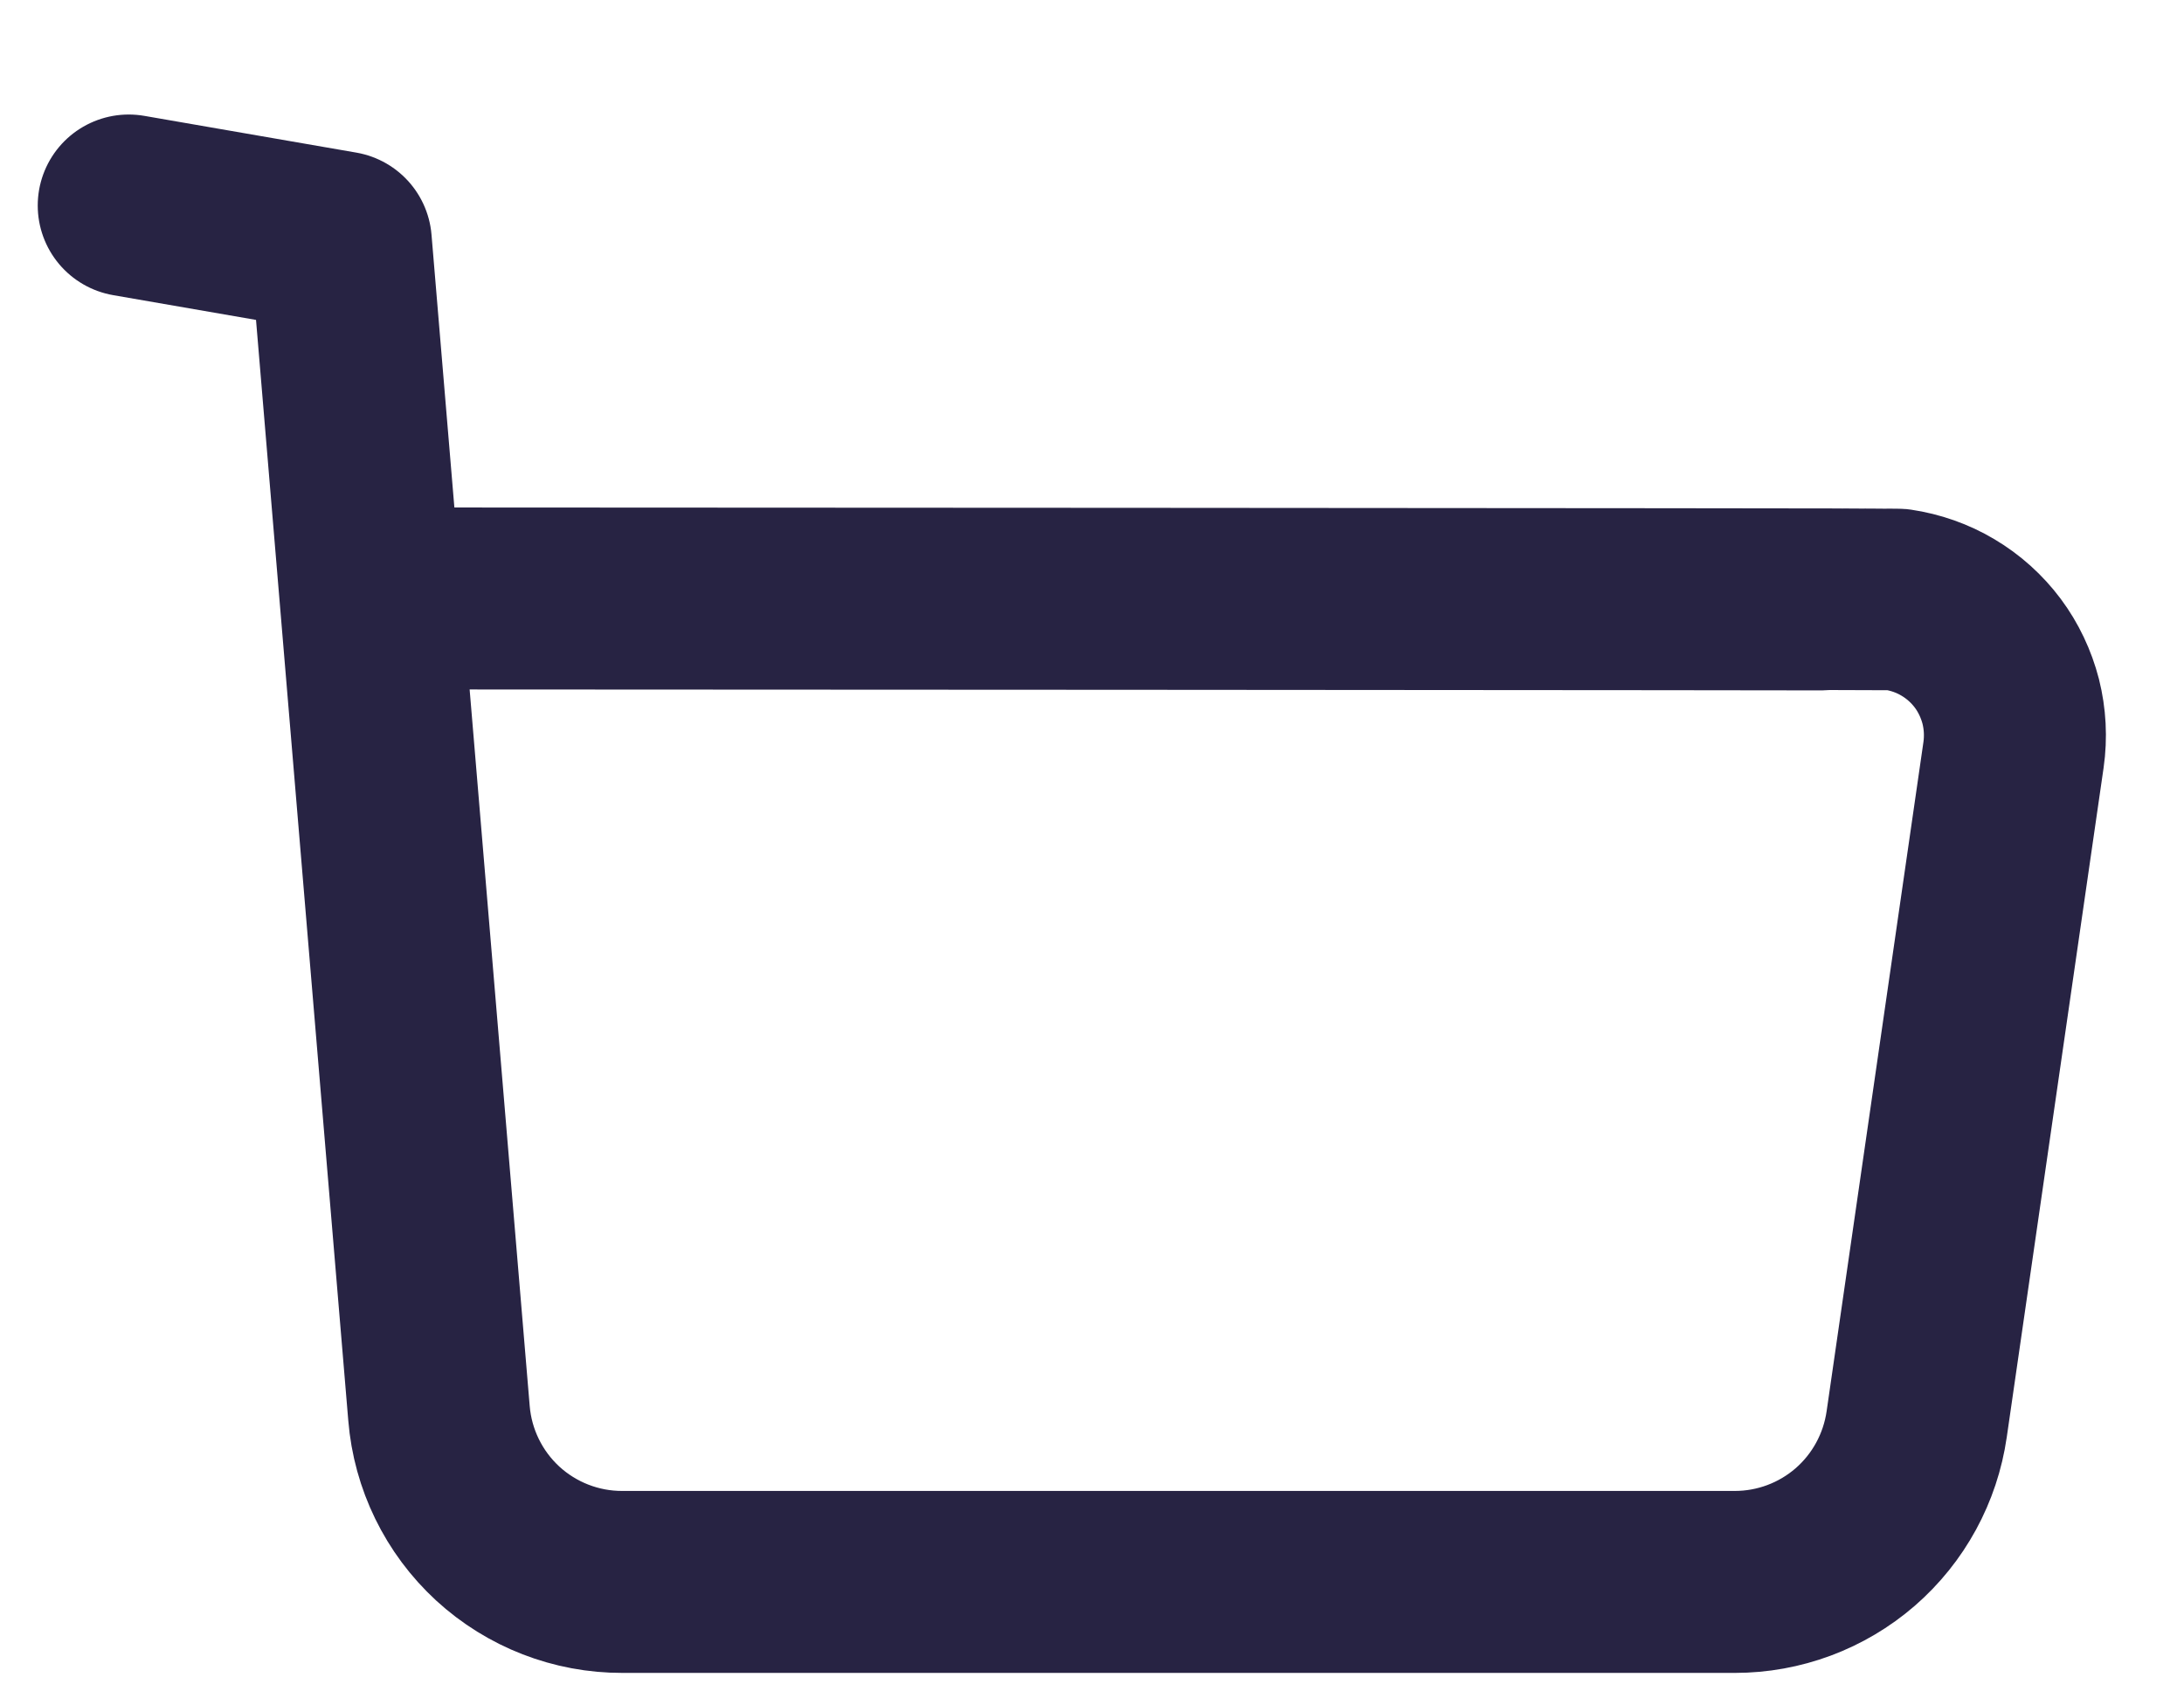 <?xml version="1.0" encoding="UTF-8" standalone="no"?><svg width='18' height='14' viewBox='0 0 18 14' fill='none' xmlns='http://www.w3.org/2000/svg'>
<path d='M1.061 1.694L2.809 1.997L3.618 11.649C3.649 12.029 3.822 12.383 4.102 12.641C4.383 12.899 4.75 13.041 5.13 13.04H14.298C14.662 13.04 15.014 12.909 15.29 12.67C15.565 12.431 15.745 12.101 15.797 11.739L16.595 6.222C16.616 6.075 16.608 5.926 16.572 5.782C16.535 5.639 16.471 5.503 16.383 5.385C16.294 5.266 16.183 5.166 16.055 5.09C15.928 5.014 15.787 4.965 15.64 4.943C15.587 4.938 3.089 4.933 3.089 4.933' stroke='#272343' stroke-width='1.5' stroke-linecap='round' stroke-linejoin='round'/>
</svg>
